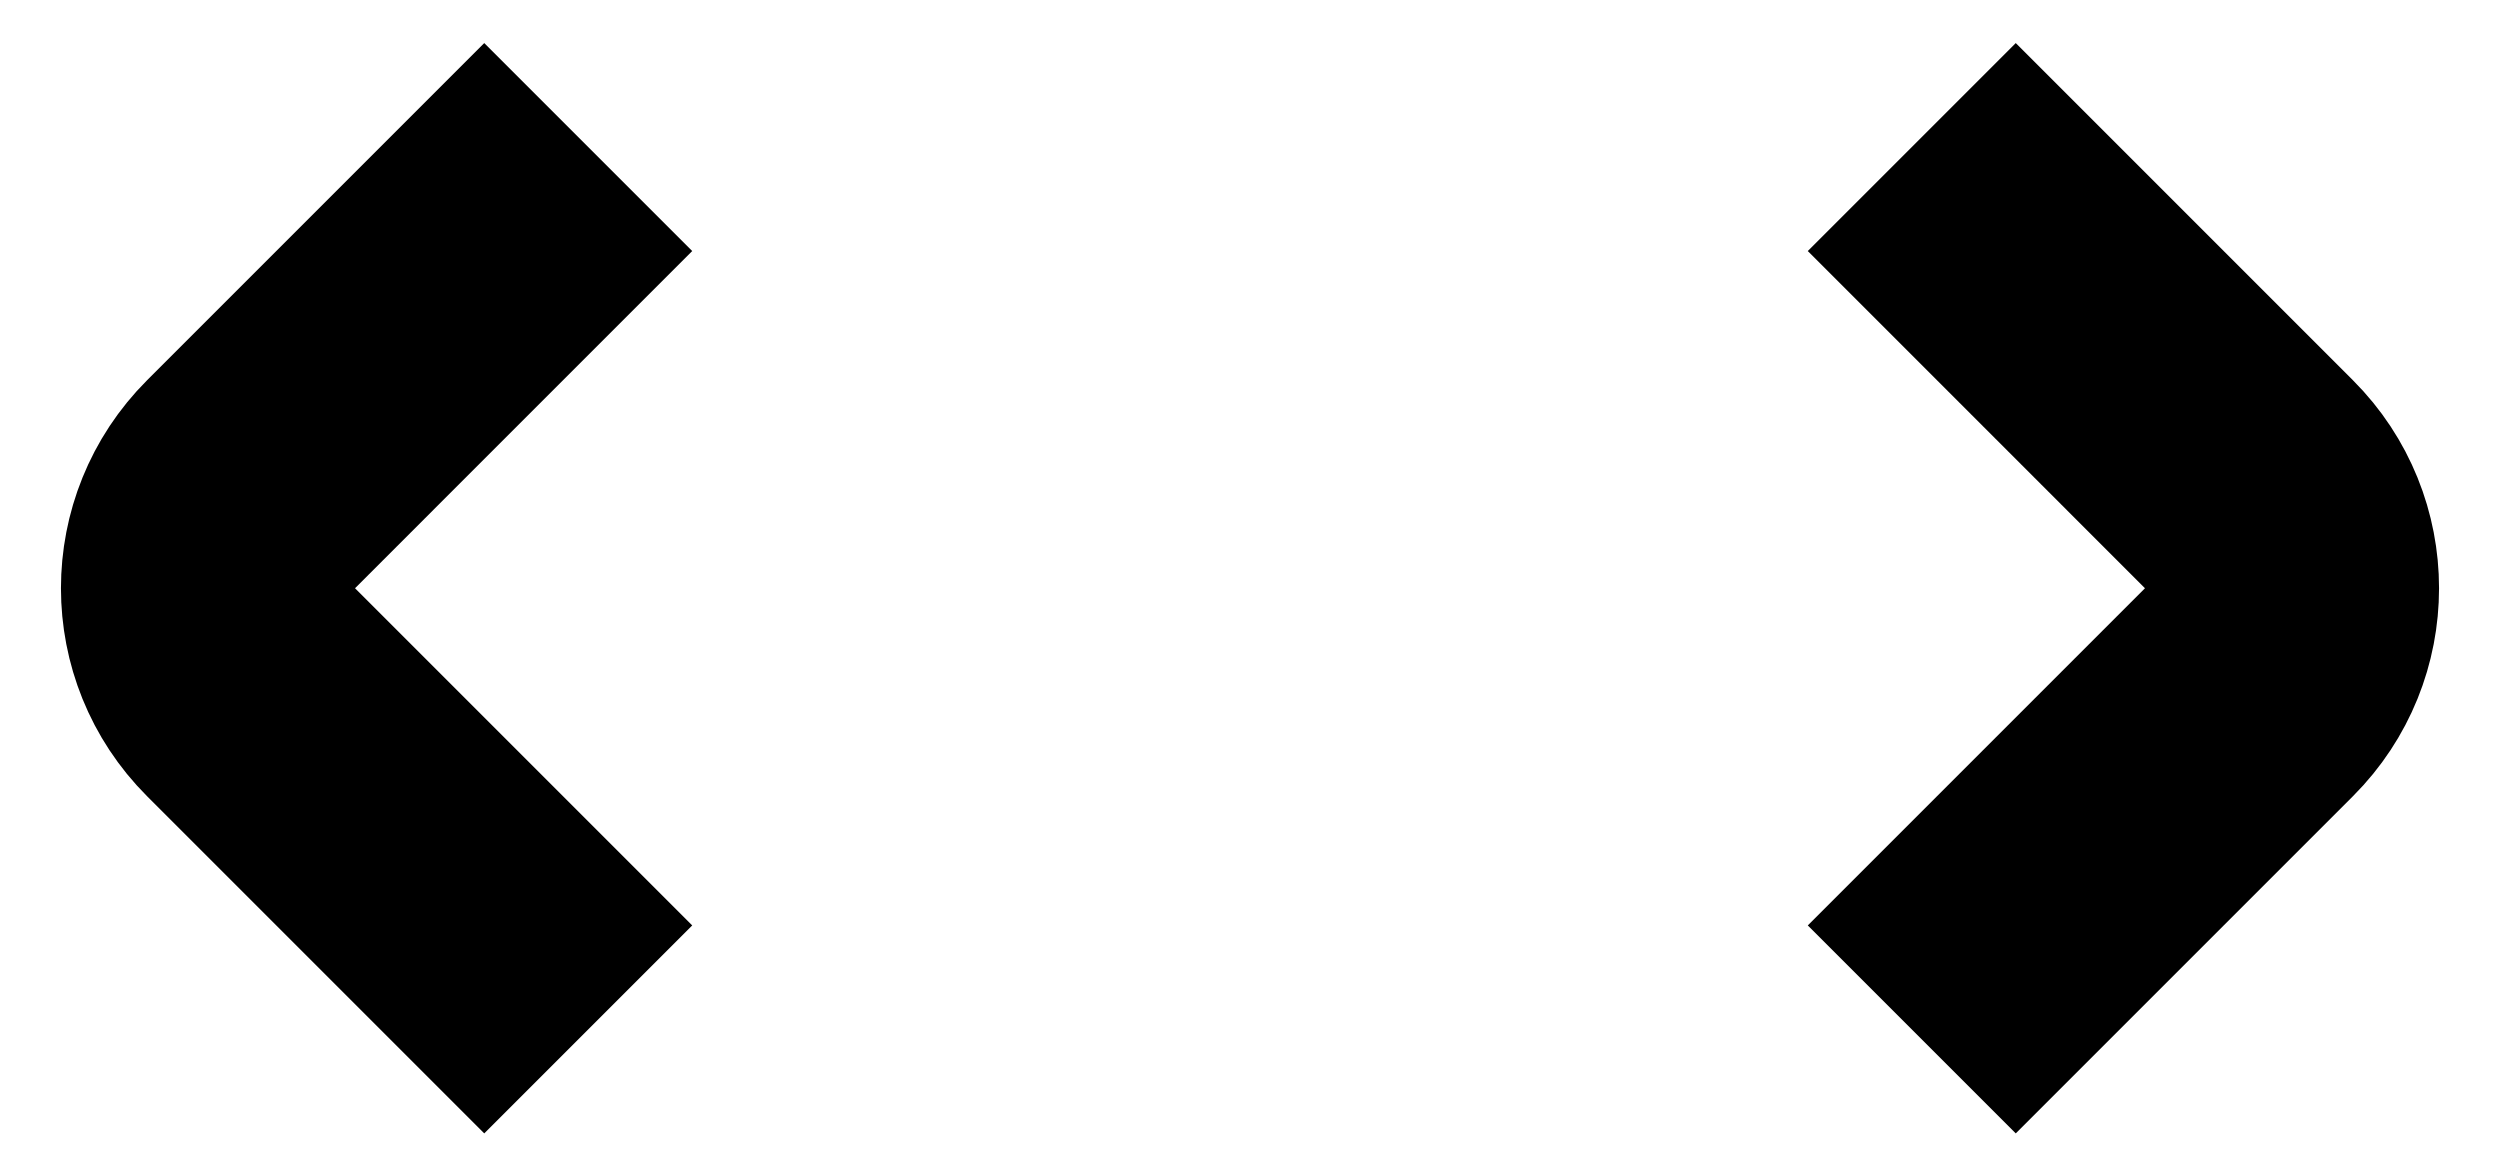 <svg width="17" height="8" viewBox="0 0 17 8" fill="none" xmlns="http://www.w3.org/2000/svg">
<path d="M13 7L15.293 4.707C15.683 4.317 15.683 3.683 15.293 3.293L13 1" stroke="black" stroke-width="2"/>
<path d="M4 1L1.707 3.293C1.317 3.683 1.317 4.317 1.707 4.707L4 7" stroke="black" stroke-width="2"/>
</svg>
